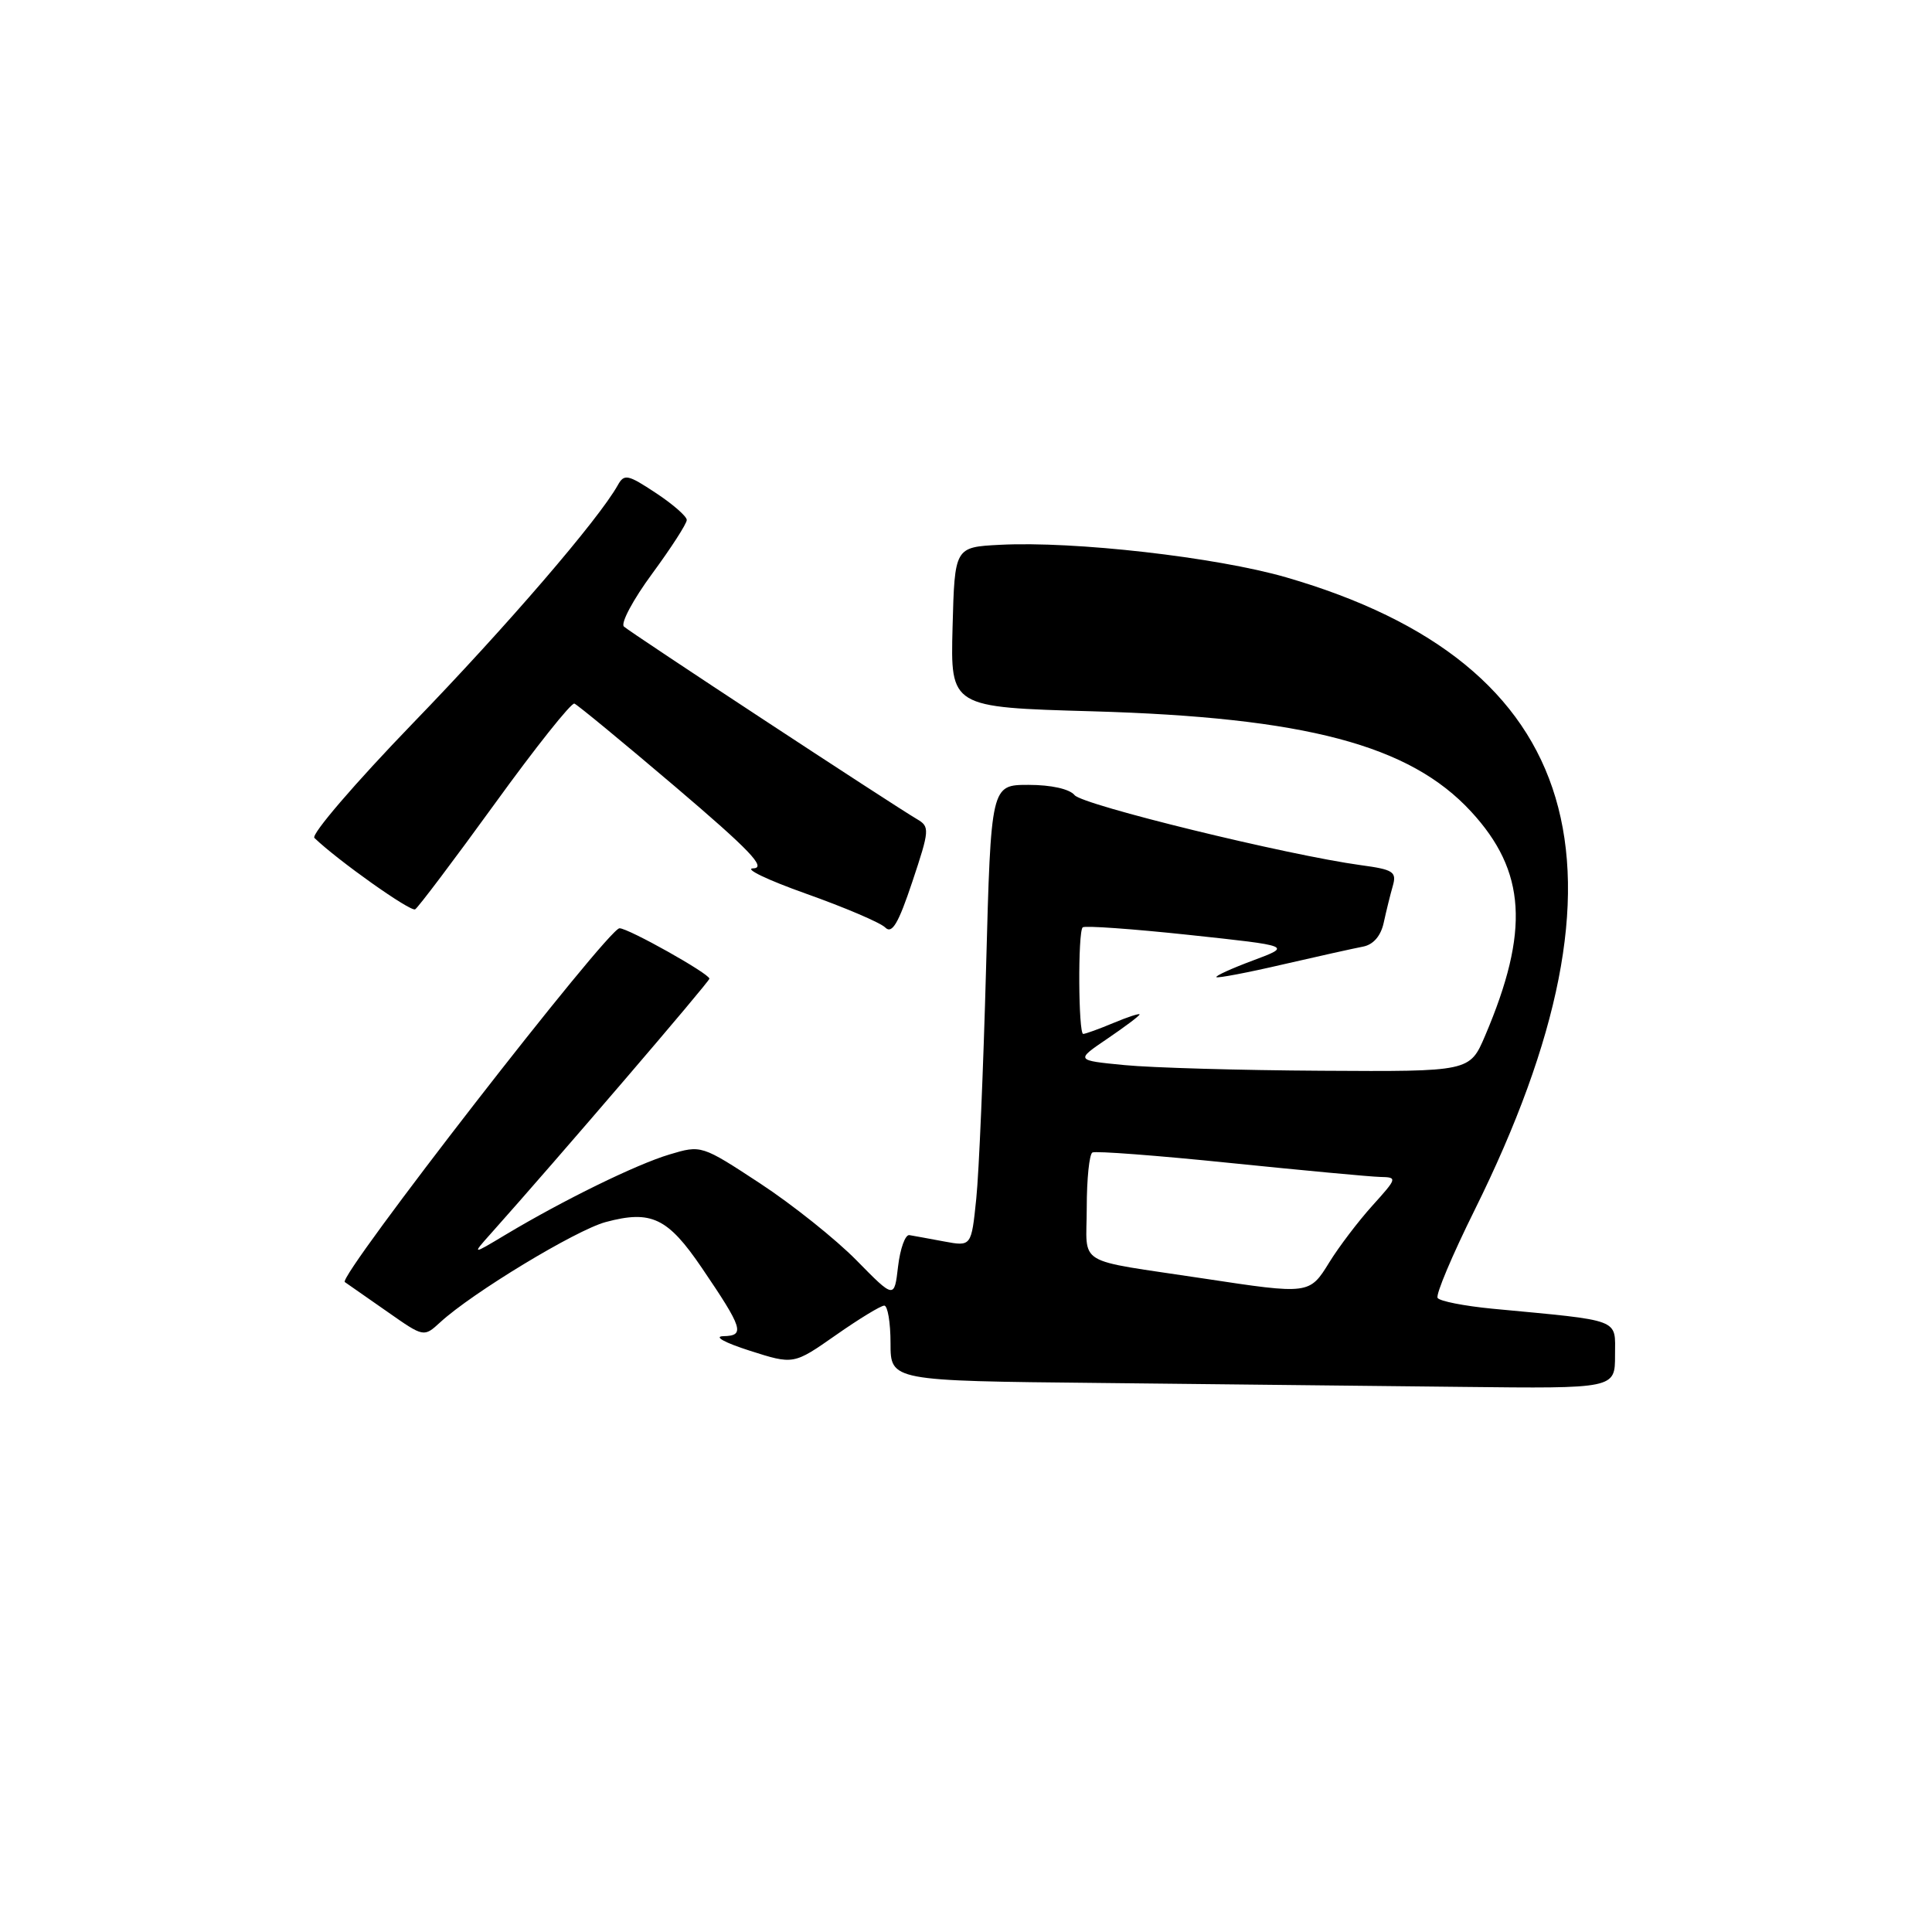 <?xml version="1.0" encoding="UTF-8" standalone="no"?>
<!DOCTYPE svg PUBLIC "-//W3C//DTD SVG 1.1//EN" "http://www.w3.org/Graphics/SVG/1.1/DTD/svg11.dtd" >
<svg xmlns="http://www.w3.org/2000/svg" xmlns:xlink="http://www.w3.org/1999/xlink" version="1.1" viewBox="0 0 256 256">
 <g >
 <path fill="currentColor"
d=" M 214.00 179.59 C 214.00 174.65 215.06 175.05 197.74 173.41 C 194.02 173.05 190.75 172.41 190.49 171.98 C 190.22 171.55 192.43 166.32 195.39 160.35 C 217.88 114.99 209.82 87.92 170.42 76.50 C 161.15 73.82 142.34 71.68 132.50 72.19 C 126.50 72.50 126.50 72.50 126.22 83.11 C 125.94 93.72 125.94 93.72 144.72 94.25 C 172.98 95.06 186.79 98.71 194.92 107.53 C 202.22 115.44 202.71 123.33 196.78 137.25 C 194.75 142.00 194.75 142.00 175.13 141.88 C 164.33 141.82 152.57 141.48 149.00 141.13 C 142.50 140.50 142.50 140.50 146.75 137.62 C 149.09 136.03 151.00 134.59 151.00 134.42 C 151.00 134.24 149.44 134.75 147.53 135.55 C 145.62 136.35 143.82 137.00 143.53 137.00 C 142.89 137.00 142.81 123.52 143.46 122.88 C 143.71 122.63 150.05 123.08 157.55 123.88 C 171.19 125.34 171.19 125.34 166.02 127.27 C 163.18 128.33 161.00 129.32 161.18 129.48 C 161.36 129.63 165.32 128.88 170.00 127.79 C 174.68 126.71 179.46 125.65 180.62 125.43 C 181.97 125.17 182.97 124.02 183.35 122.26 C 183.68 120.74 184.22 118.55 184.55 117.40 C 185.09 115.52 184.63 115.22 180.33 114.64 C 170.59 113.31 143.47 106.68 142.39 105.36 C 141.72 104.54 139.28 104.00 136.29 104.00 C 131.31 104.00 131.31 104.00 130.66 128.25 C 130.30 141.59 129.72 155.35 129.36 158.83 C 128.71 165.17 128.71 165.17 125.10 164.50 C 123.12 164.13 121.05 163.75 120.50 163.66 C 119.95 163.57 119.28 165.44 119.00 167.80 C 118.50 172.10 118.50 172.10 113.50 167.01 C 110.75 164.21 105.00 159.62 100.72 156.81 C 92.96 151.72 92.92 151.71 88.72 152.97 C 84.30 154.29 74.65 159.02 67.00 163.60 C 62.50 166.30 62.50 166.30 65.09 163.40 C 73.76 153.69 94.00 130.08 94.00 129.68 C 94.00 129.02 83.27 123.00 82.09 123.00 C 80.56 123.00 44.70 169.19 45.69 169.88 C 46.19 170.22 48.75 172.01 51.38 173.85 C 56.16 177.20 56.16 177.20 58.33 175.21 C 62.58 171.30 76.30 163.00 80.25 161.93 C 86.29 160.31 88.48 161.35 92.99 167.99 C 98.45 176.03 98.76 176.99 95.86 177.05 C 94.51 177.08 96.01 177.91 99.33 178.97 C 105.15 180.83 105.15 180.83 110.74 176.92 C 113.82 174.76 116.71 173.00 117.17 173.00 C 117.62 173.00 118.00 175.24 118.00 177.98 C 118.00 182.97 118.00 182.97 145.75 183.25 C 161.01 183.41 182.61 183.64 193.75 183.77 C 214.00 184.00 214.00 184.00 214.00 179.59 Z  M 121.52 108.55 C 118.17 106.58 83.50 83.80 82.67 83.02 C 82.21 82.59 83.90 79.43 86.42 76.01 C 88.94 72.58 91.00 69.39 91.00 68.90 C 91.00 68.42 89.16 66.81 86.90 65.32 C 83.18 62.86 82.71 62.76 81.86 64.29 C 79.30 68.85 67.21 82.91 54.71 95.83 C 47.07 103.74 41.19 110.58 41.66 111.03 C 44.75 114.01 54.41 120.86 55.01 120.49 C 55.41 120.25 60.16 113.95 65.56 106.50 C 70.95 99.05 75.70 93.08 76.11 93.23 C 76.51 93.38 82.53 98.34 89.48 104.25 C 99.35 112.65 101.61 115.01 99.81 115.06 C 98.54 115.09 101.69 116.60 106.81 118.42 C 111.93 120.24 116.65 122.25 117.30 122.90 C 118.20 123.80 119.04 122.38 120.89 116.83 C 123.18 109.97 123.21 109.54 121.52 108.55 Z  M 159.50 169.41 C 142.15 166.78 144.00 167.91 144.00 160.01 C 144.00 156.22 144.34 152.94 144.75 152.71 C 145.16 152.49 153.38 153.11 163.00 154.10 C 172.62 155.08 181.56 155.92 182.87 155.95 C 185.18 156.00 185.16 156.08 181.85 159.75 C 179.99 161.81 177.42 165.19 176.15 167.25 C 173.51 171.53 173.49 171.53 159.50 169.41 Z "/>
</g>
</svg>